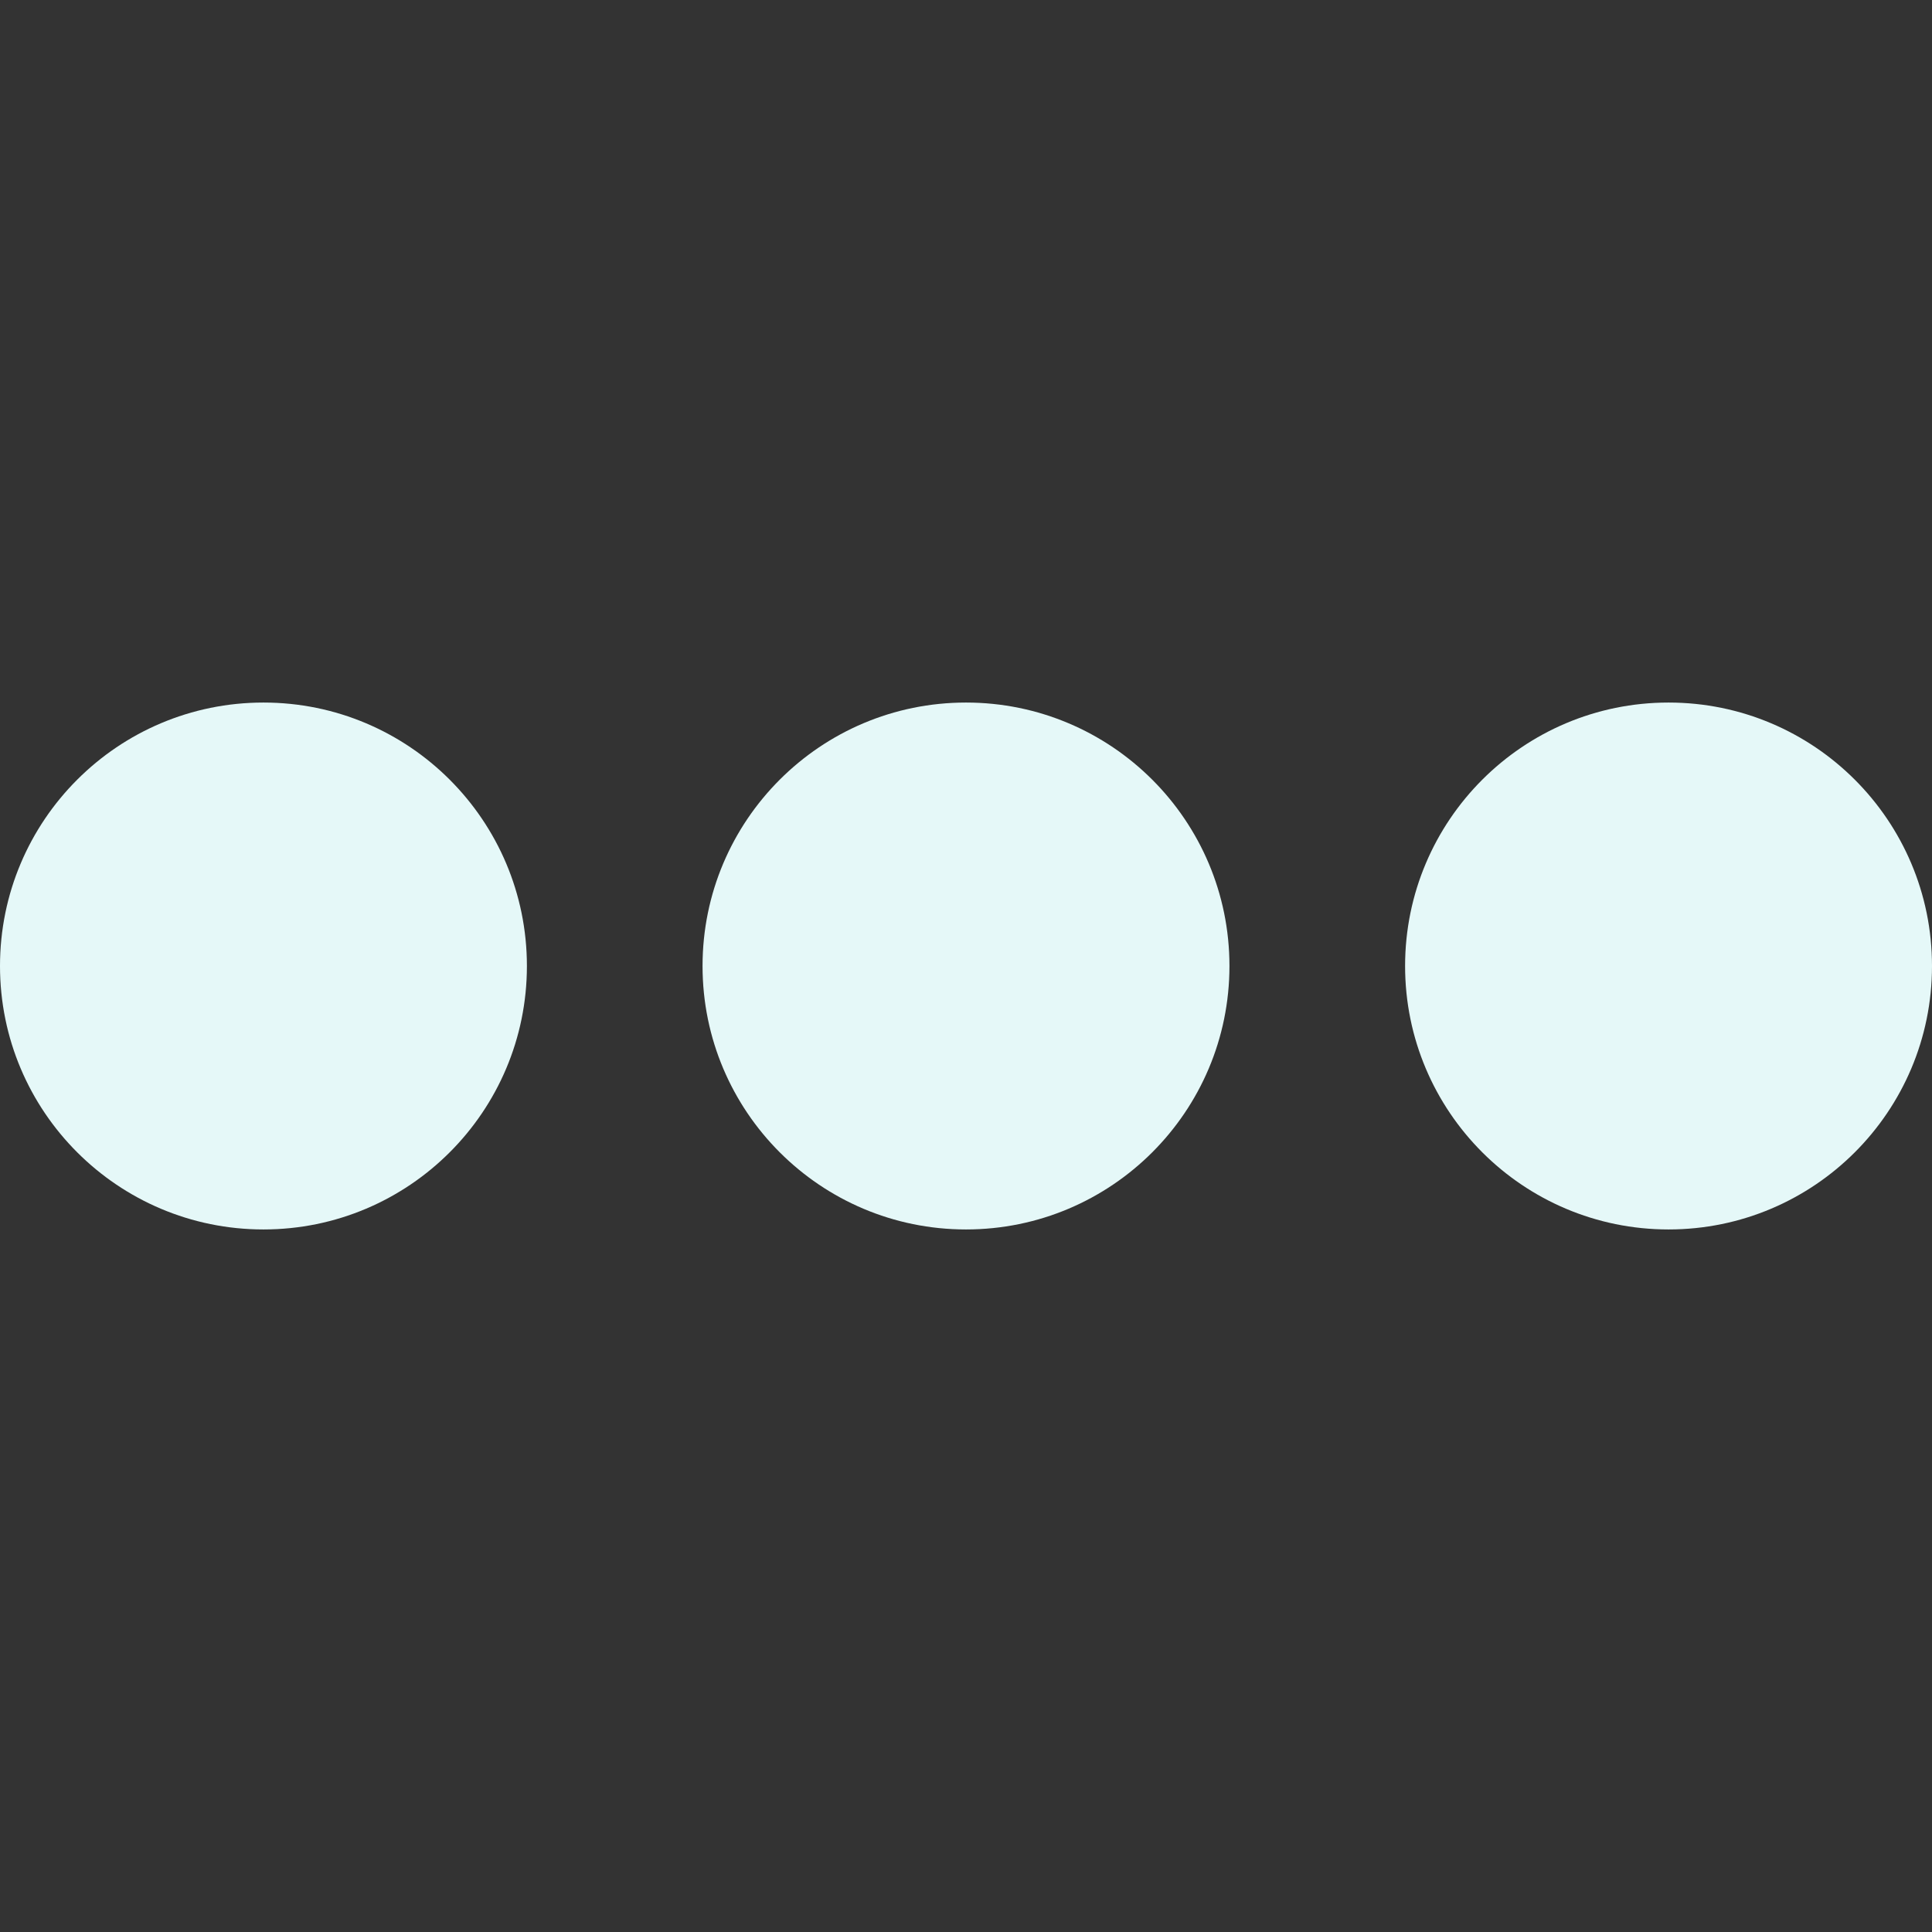 <svg width="44" height="44" viewBox="0 0 44 44" fill="none" xmlns="http://www.w3.org/2000/svg">
  <rect x="0" y="0" width="44" height="44" fill="#333333" stroke="none"/>
  <circle cx="6" cy="22" r="6" fill="#E5F8F8"/>
  <circle cx="22" cy="22" r="6" fill="#E5F8F8"/>
  <circle cx="38" cy="22" r="6" fill="#E5F8F8"/>
</svg>
